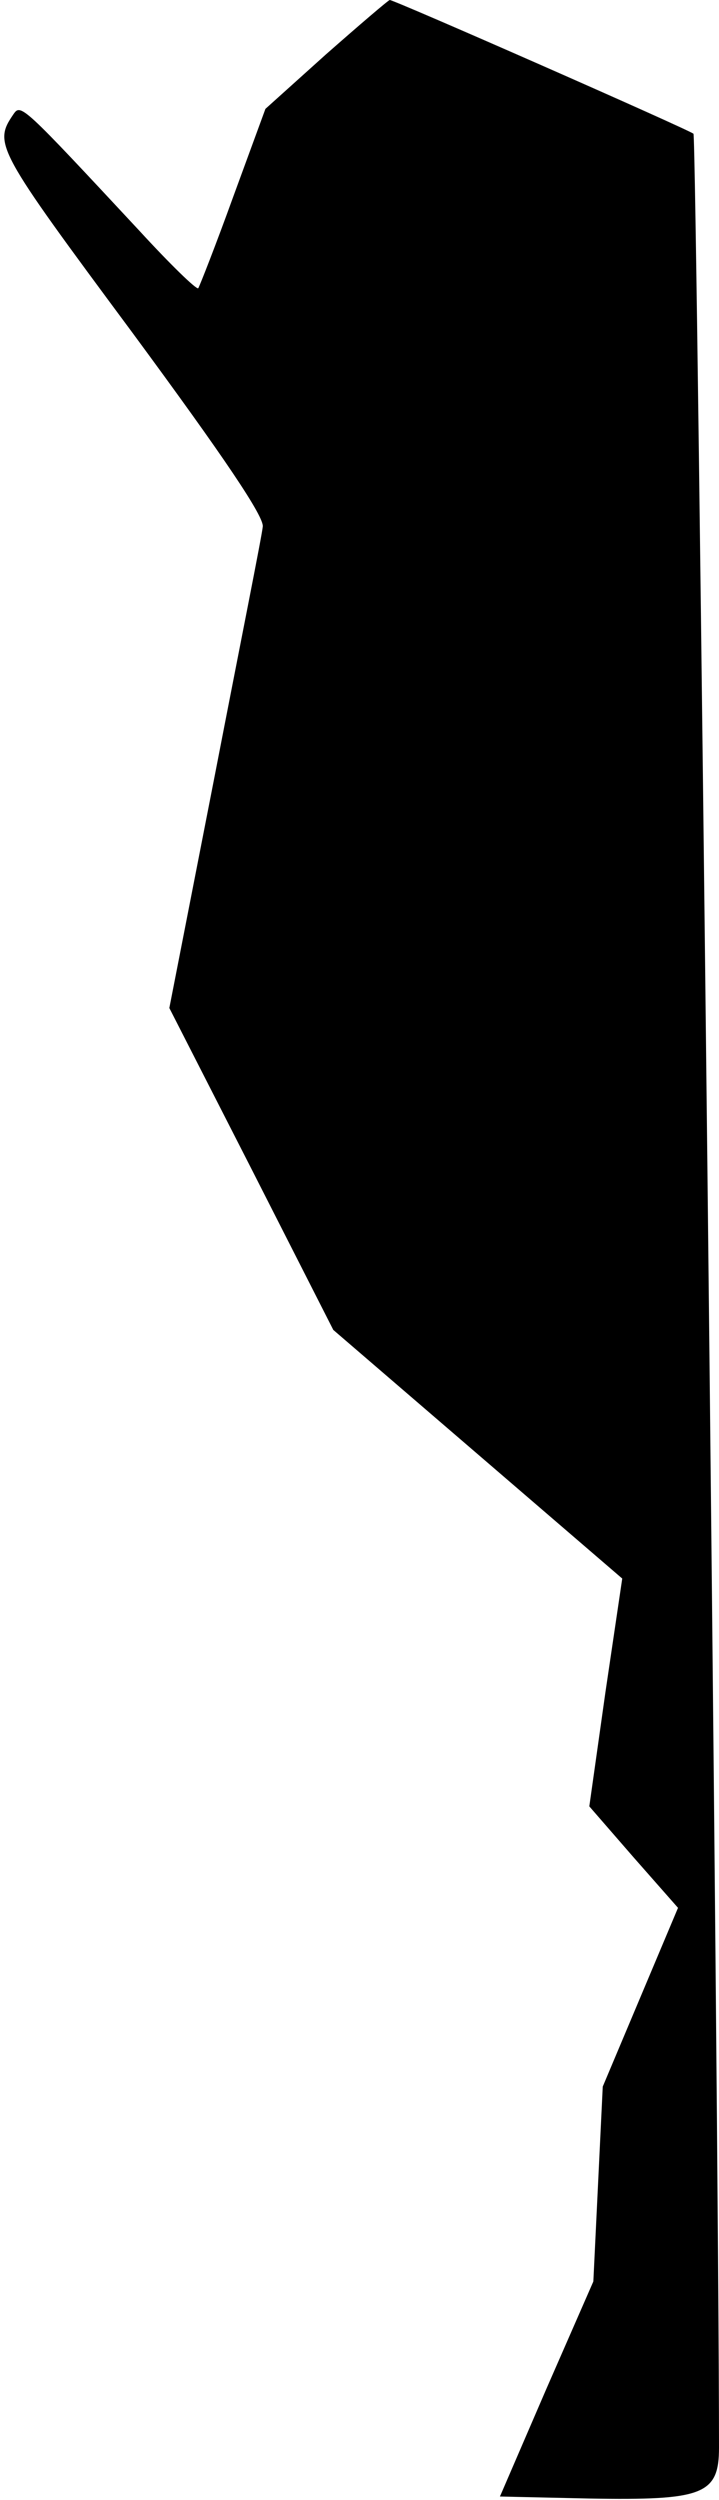 <?xml version="1.0" standalone="no"?>
<!DOCTYPE svg PUBLIC "-//W3C//DTD SVG 20010904//EN"
 "http://www.w3.org/TR/2001/REC-SVG-20010904/DTD/svg10.dtd">
<svg version="1.0" xmlns="http://www.w3.org/2000/svg"
 width="107pt" height="372pt" viewBox="0 0 107 372"
 preserveAspectRatio="xMidYMid meet">
<g transform="translate(0,372) scale(0.1,-0.1)"
fill="#000000" stroke="none">
<path fill="#000000" stroke="none" d="M485 3639 l-90 -81 -48 -131 c-26 -72
-50 -133 -52 -136 -3 -2 -42 36 -87 85 -175 188 -177 190 -188 174 -30 -44
-26 -51 177 -325 137 -186 197 -275 194 -289 -1 -12 -34 -177 -71 -368 l-68
-348 122 -239 122 -240 215 -185 215 -185 -25 -169 -24 -170 66 -76 66 -75
-56 -133 -56 -133 -7 -145 -7 -145 -70 -160 -69 -160 133 -3 c170 -3 193 6
193 76 0 462 -33 3438 -38 3443 -9 7 -445 199 -452 199 -3 -1 -45 -37 -95 -81z"/>
</g>
</svg>
